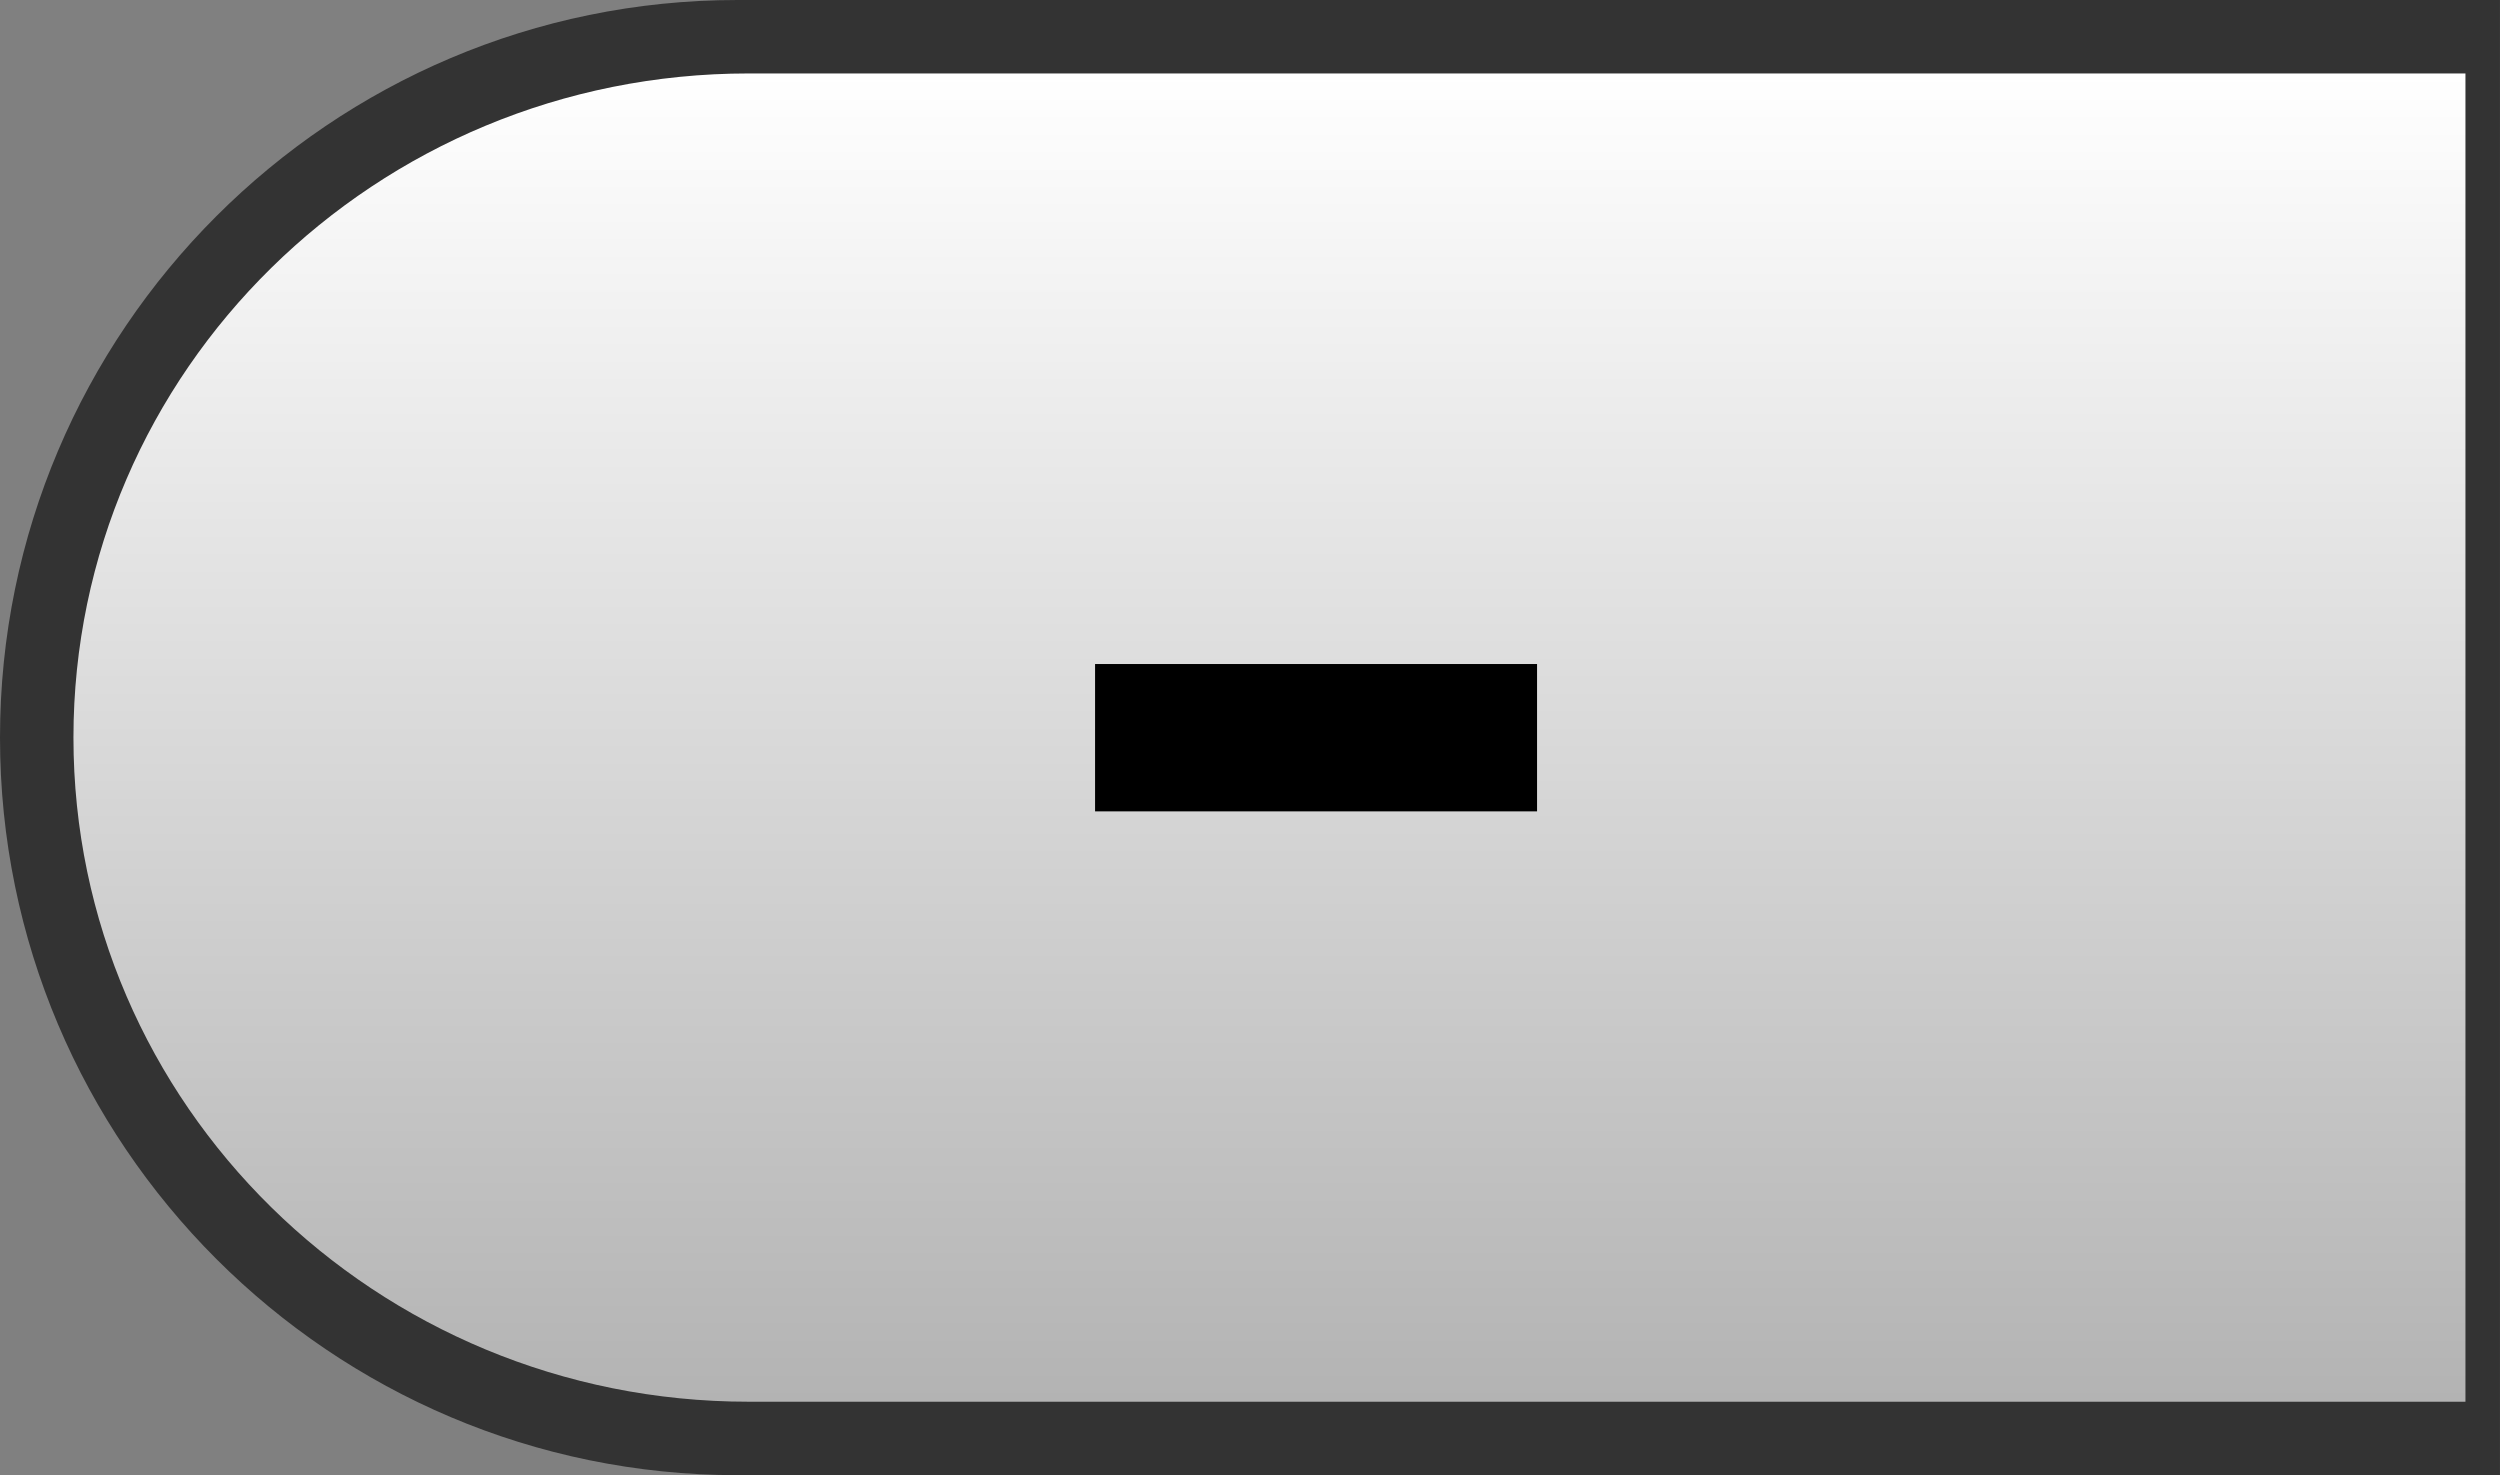 <?xml version="1.0" encoding="utf-8"?>
<!-- Generator: Adobe Illustrator 13.0.2, SVG Export Plug-In . SVG Version: 6.00 Build 14948)  -->
<!DOCTYPE svg PUBLIC "-//W3C//DTD SVG 1.1//EN" "http://www.w3.org/Graphics/SVG/1.1/DTD/svg11.dtd">
<svg version="1.1" id="Layer_1" xmlns:x="http://ns.adobe.com/Extensibility/1.0/" xmlns:i="http://ns.adobe.com/AdobeIllustrator/10.0/" xmlns:graph="http://ns.adobe.com/Graphs/1.0/"
	 xmlns="http://www.w3.org/2000/svg" xmlns:xlink="http://www.w3.org/1999/xlink" x="0px" y="0px" width="67.87px"
	 height="40.05px" viewBox="0 0 67.87 40.05" enable-background="new 0 0 67.87 40.05" xml:space="preserve">
<rect x="0" y="0" width="67.87" height="40.05" fill="#808080" stroke="none"/>
<switch>
	<g i:extraneous="self">
		<g id="label_copy_3_1_">
					</g>
		<g>
			<path fill="#333333" d="M66.872,39.05h-0.996H20.023c-10.492,0-19.026-8.534-19.026-19.026c0-10.492,8.535-19.026,19.026-19.026
				h45.853h0.996v0.996v36.06V39.05L66.872,39.05z"/>
			<path fill="#333333" d="M65.875,1.994v36.06H20.023c-9.957,0-18.029-8.072-18.029-18.03c0-9.957,8.072-18.03,18.029-18.03H65.875
				 M67.869,0h-1.994H20.023C8.982,0,0,8.982,0,20.024s8.982,20.024,20.023,20.024h45.852h1.994v-1.994V1.994V0L67.869,0z"/>
		</g>
		<g>
			<linearGradient id="SVGID_1_" gradientUnits="userSpaceOnUse" x1="34.462" y1="1.994" x2="34.462" y2="38.054">
				<stop  offset="0" style="stop-color:#FFFFFF"/>
				<stop  offset="1" style="stop-color:#B3B3B3"/>
				<stop  offset="1" style="stop-color:#8C8C8C"/>
			</linearGradient>
			<path fill="url(#SVGID_1_)" d="M1.994,20.024c0,9.958,8.206,18.03,18.328,18.03h46.61V1.994h-46.61
				C10.2,1.994,1.994,10.067,1.994,20.024L1.994,20.024z"/>
		</g>
		<g id="Shape_1_1_">
			<g>
				<rect x="29.729" y="18.027" fill-rule="evenodd" clip-rule="evenodd" width="11.999" height="4"/>
			</g>
		</g>
	</g>
</switch>
</svg>
